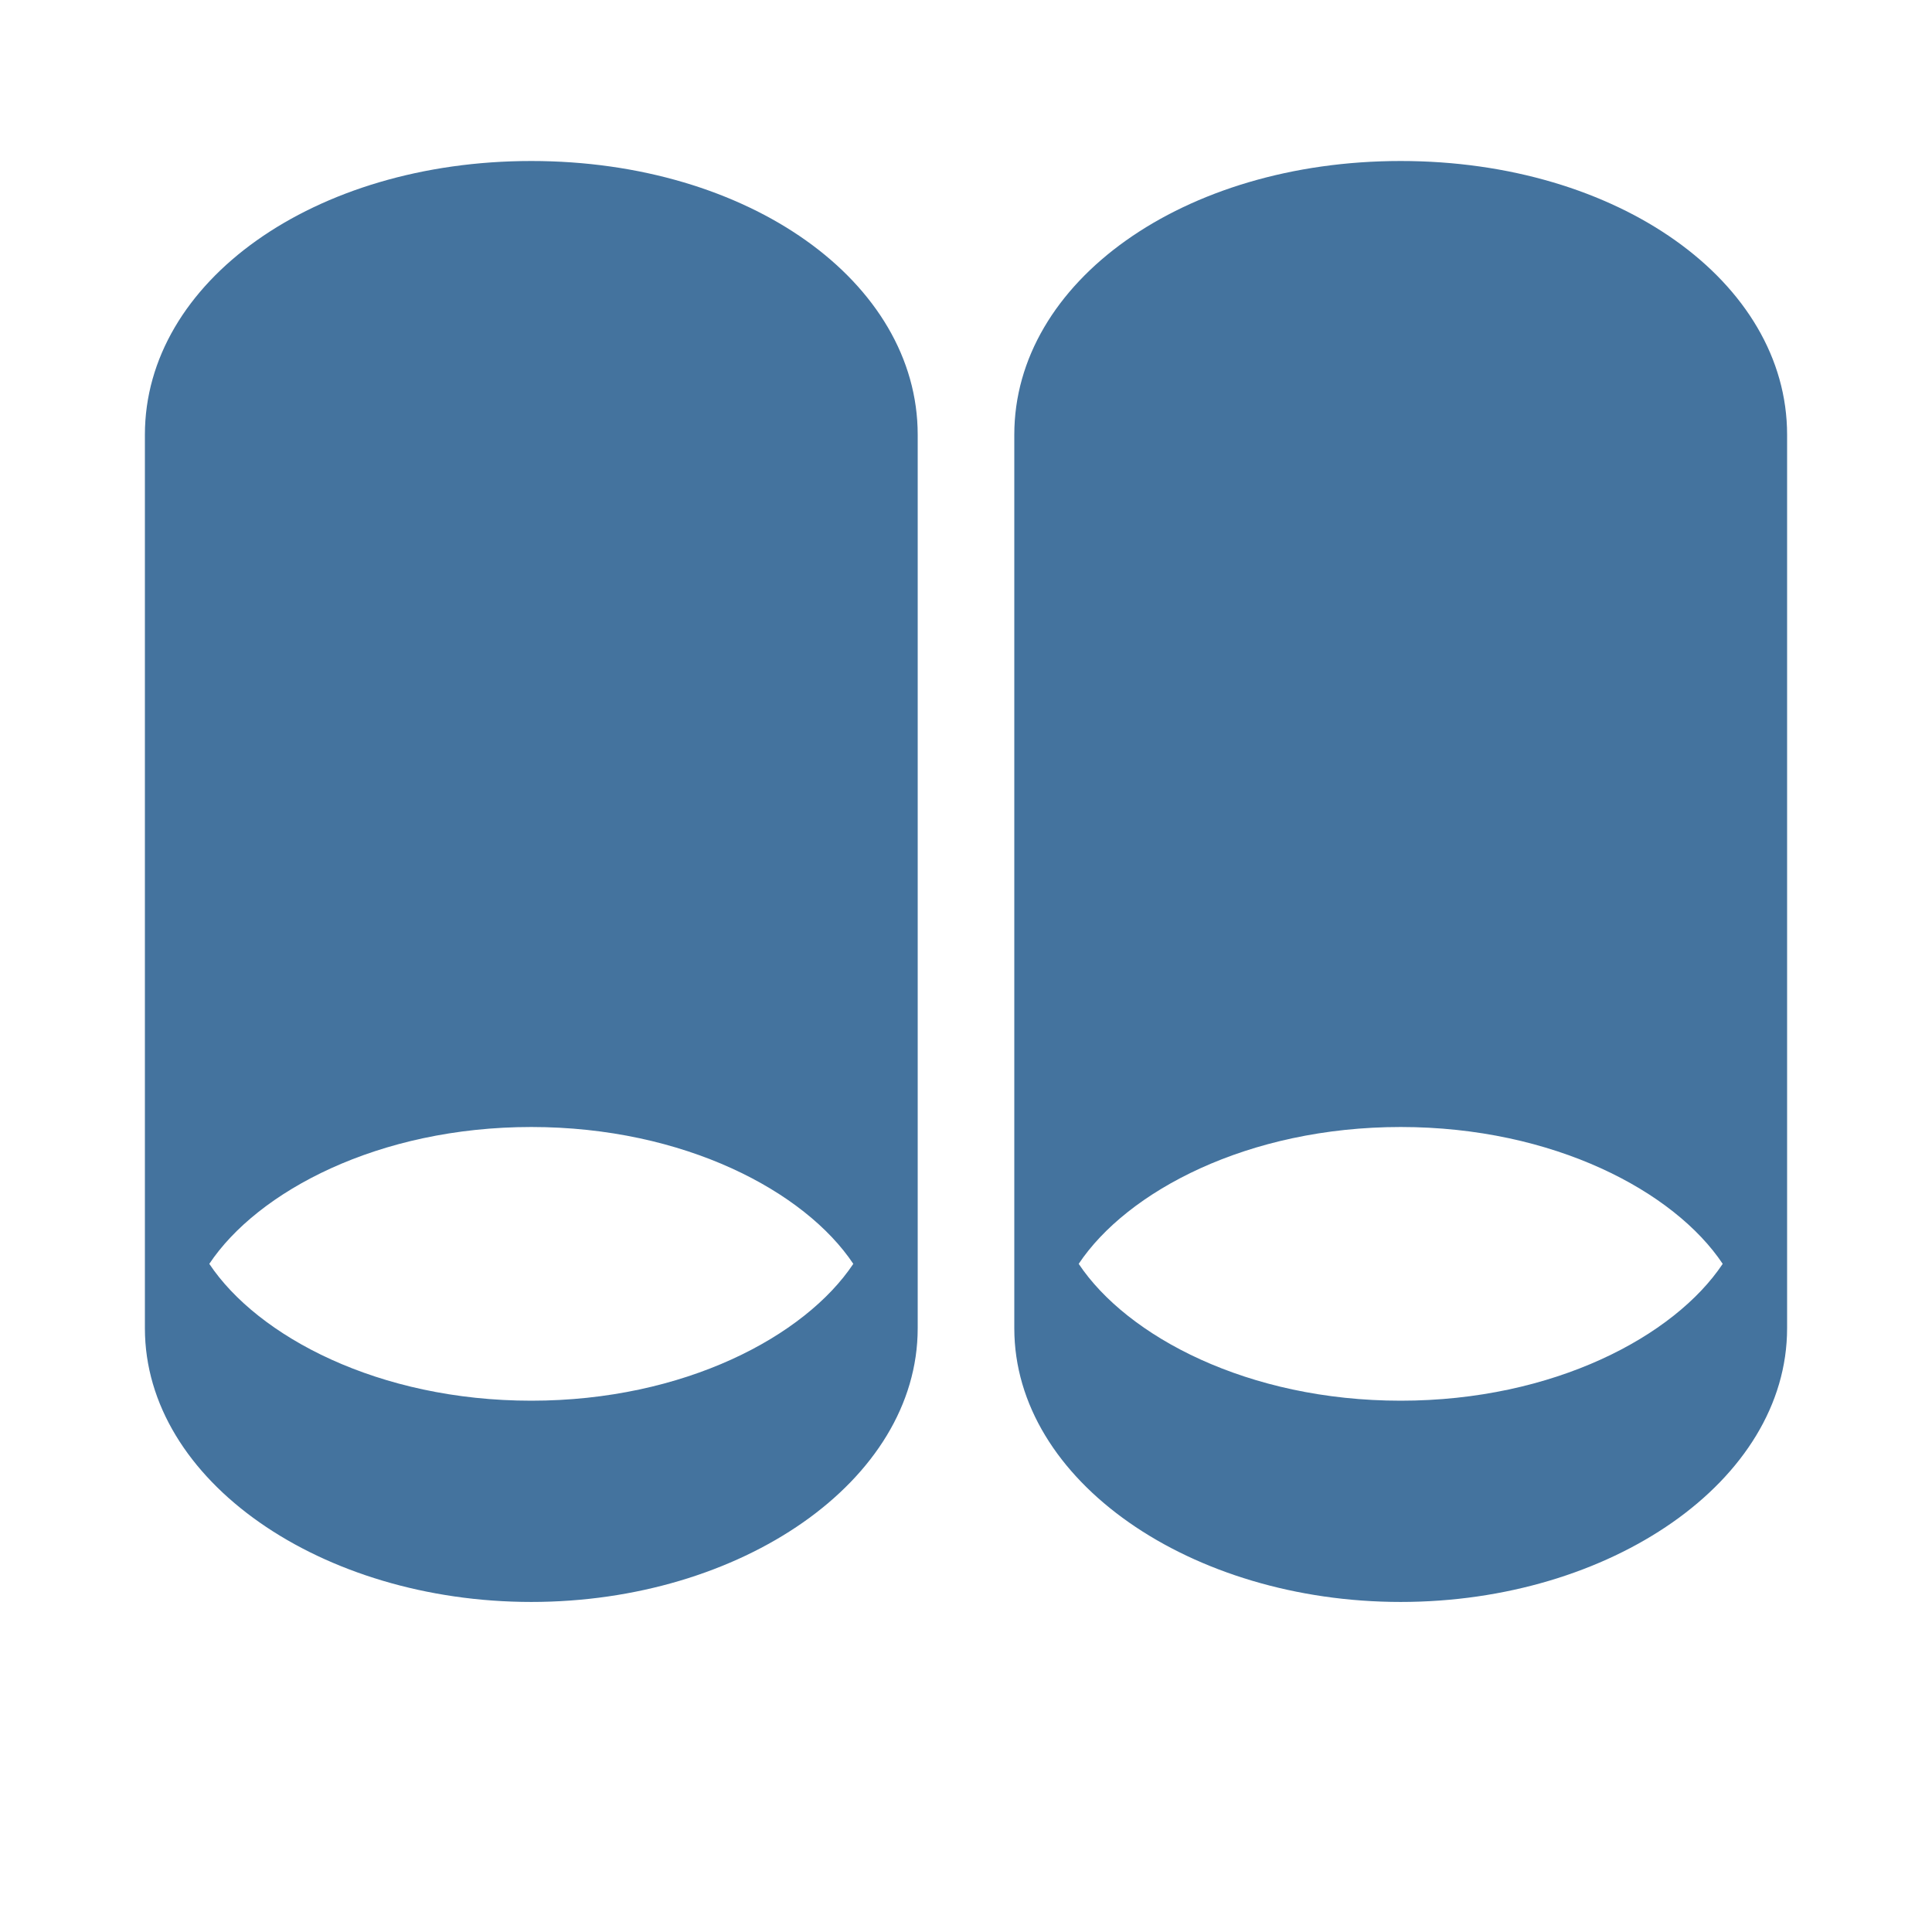 <svg viewBox="0 0 24 24" height="24px" width="24px" fill="#44739e" xmlns="http://www.w3.org/2000/svg"><title>hue:pillar-spot-2</title><desc>Source: https://github.com/arallsopp/hass-hue-icons</desc><path d="M6.6,2C3.9,2,1.8,3.5,1.8,5.4v11.1c0,1.9,2.2,3.4,4.8,3.4s4.8-1.5,4.8-3.4V5.4C11.4,3.5,9.3,2,6.6,2z M6.6,17.4 c-1.9,0-3.4-0.8-4-1.7c0.6-0.9,2.1-1.7,4-1.7s3.4,0.8,4,1.7C10,16.6,8.5,17.4,6.6,17.4z M17.4,2c-2.7,0-4.8,1.5-4.8,3.4v11.1c0,1.9,2.2,3.4,4.8,3.4s4.8-1.5,4.8-3.4V5.4C22.2,3.5,20.1,2,17.4,2z M17.4,17.4c-1.9,0-3.4-0.8-4-1.7c0.6-0.9,2.1-1.7,4-1.7s3.4,0.8,4,1.7C20.8,16.6,19.3,17.4,17.4,17.4z"/></svg>